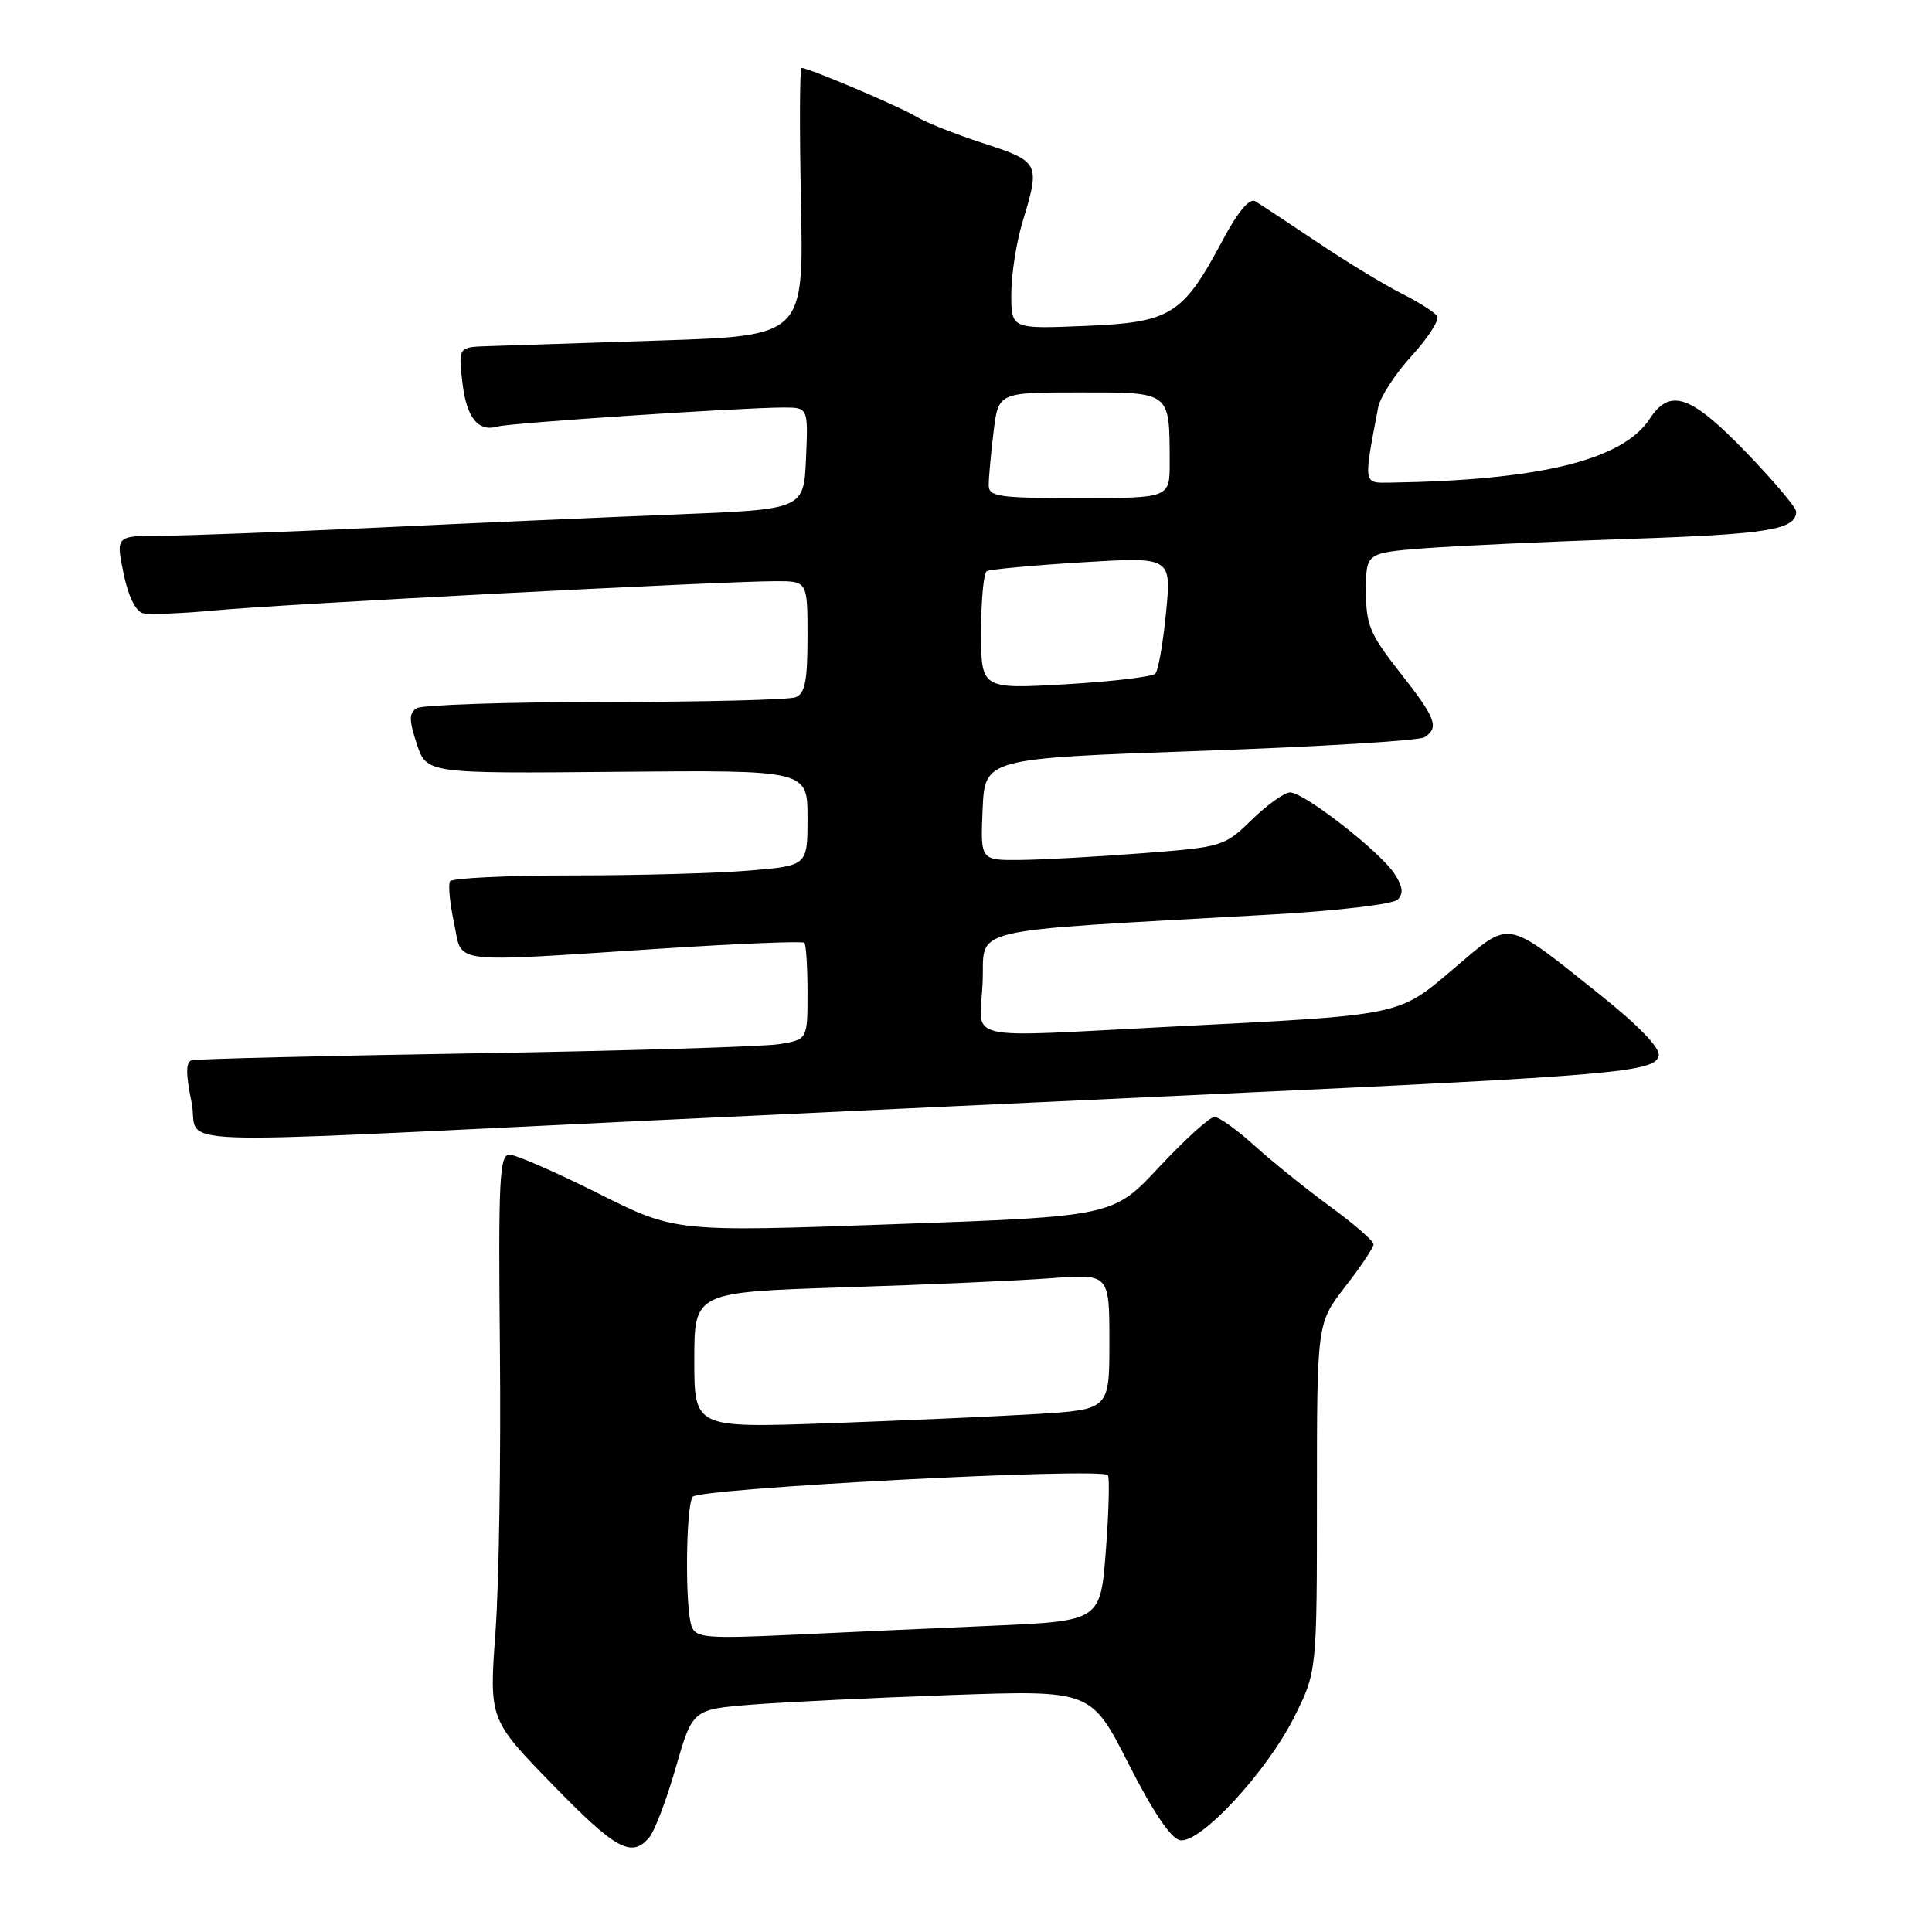 <?xml version="1.0" encoding="UTF-8" standalone="no"?>
<!DOCTYPE svg PUBLIC "-//W3C//DTD SVG 1.1//EN" "http://www.w3.org/Graphics/SVG/1.1/DTD/svg11.dtd" >
<svg xmlns="http://www.w3.org/2000/svg" xmlns:xlink="http://www.w3.org/1999/xlink" version="1.1" viewBox="0 0 256 256">
 <g >
 <path fill="currentColor"
d=" M 86.05 243.44 C 86.76 242.59 88.34 238.42 89.55 234.19 C 91.77 226.50 91.77 226.50 99.64 225.87 C 103.96 225.53 115.84 224.96 126.04 224.60 C 144.58 223.95 144.58 223.95 149.54 233.72 C 152.74 240.03 155.16 243.62 156.35 243.84 C 159.01 244.34 167.85 234.80 171.50 227.50 C 174.50 221.50 174.50 221.50 174.50 198.41 C 174.50 175.32 174.50 175.32 178.25 170.49 C 180.31 167.84 182.00 165.31 182.00 164.87 C 182.00 164.43 179.41 162.17 176.25 159.87 C 173.09 157.56 168.60 153.94 166.27 151.84 C 163.95 149.73 161.54 148.00 160.92 148.00 C 160.30 148.00 157.02 150.97 153.64 154.59 C 147.50 161.18 147.50 161.18 118.48 162.21 C 89.46 163.25 89.46 163.25 79.25 158.12 C 73.63 155.31 68.35 153.00 67.51 153.00 C 66.18 153.00 66.02 156.22 66.24 178.75 C 66.38 192.91 66.12 209.75 65.66 216.16 C 64.81 227.82 64.81 227.82 73.16 236.41 C 81.60 245.10 83.71 246.26 86.05 243.44 Z  M 86.00 148.48 C 102.78 147.68 136.30 146.11 160.50 144.99 C 214.18 142.51 219.38 142.06 219.79 139.87 C 219.99 138.84 217.10 135.86 211.88 131.70 C 199.27 121.66 200.30 121.84 192.72 128.27 C 185.19 134.66 186.09 134.47 155.50 136.02 C 126.76 137.47 129.86 138.18 130.20 130.25 C 130.54 122.66 126.89 123.53 168.30 121.19 C 177.22 120.69 184.58 119.82 185.20 119.20 C 186.00 118.40 185.88 117.46 184.76 115.76 C 182.85 112.83 172.79 105.00 170.95 105.00 C 170.20 105.00 167.92 106.63 165.88 108.61 C 162.25 112.16 161.99 112.24 151.34 113.06 C 145.38 113.52 138.12 113.92 135.20 113.95 C 129.91 114.00 129.91 114.00 130.20 107.25 C 130.50 100.50 130.50 100.50 159.00 99.50 C 174.68 98.95 188.06 98.14 188.75 97.69 C 190.74 96.40 190.28 95.19 185.50 89.10 C 181.51 84.03 181.00 82.80 181.00 78.32 C 181.00 73.26 181.00 73.26 188.75 72.65 C 193.01 72.32 205.28 71.76 216.00 71.40 C 234.28 70.79 238.00 70.18 238.00 67.78 C 238.00 67.24 235.00 63.70 231.34 59.90 C 224.02 52.33 221.29 51.38 218.60 55.49 C 215.02 60.96 204.10 63.64 184.20 63.95 C 180.61 64.00 180.66 64.27 182.61 54.00 C 182.87 52.62 184.87 49.55 187.05 47.16 C 189.23 44.77 190.75 42.40 190.44 41.90 C 190.12 41.39 187.98 40.02 185.68 38.87 C 183.38 37.71 178.35 34.65 174.50 32.06 C 170.65 29.48 166.97 27.05 166.32 26.66 C 165.56 26.22 164.00 28.09 161.99 31.87 C 156.72 41.75 155.15 42.73 143.75 43.19 C 134.00 43.59 134.00 43.59 134.00 38.96 C 134.00 36.40 134.67 32.11 135.49 29.41 C 137.86 21.61 137.75 21.41 130.25 18.97 C 126.54 17.76 122.54 16.17 121.38 15.44 C 119.36 14.18 107.16 9.00 106.21 9.00 C 105.96 9.00 105.93 16.99 106.13 26.75 C 106.50 44.50 106.50 44.50 87.50 45.12 C 77.05 45.46 66.75 45.80 64.62 45.87 C 60.74 46.00 60.74 46.00 61.26 50.62 C 61.80 55.36 63.35 57.29 66.00 56.51 C 67.58 56.04 98.18 54.01 103.80 54.00 C 107.09 54.00 107.09 54.00 106.80 60.75 C 106.50 67.50 106.50 67.50 89.50 68.17 C 80.15 68.54 62.38 69.32 50.00 69.91 C 37.62 70.49 24.77 70.98 21.42 70.99 C 15.35 71.00 15.35 71.00 16.36 75.93 C 16.98 78.97 17.97 81.01 18.93 81.25 C 19.80 81.46 24.10 81.29 28.50 80.88 C 36.95 80.07 95.51 77.02 102.75 77.01 C 107.00 77.00 107.00 77.00 107.00 84.39 C 107.00 90.21 106.66 91.92 105.42 92.39 C 104.55 92.73 93.19 93.01 80.17 93.02 C 67.15 93.02 55.92 93.40 55.22 93.84 C 54.18 94.50 54.18 95.39 55.23 98.58 C 56.53 102.50 56.53 102.50 81.76 102.27 C 107.00 102.04 107.00 102.04 107.00 108.37 C 107.00 114.71 107.00 114.71 99.35 115.35 C 95.14 115.71 84.59 116.00 75.91 116.00 C 67.22 116.00 59.90 116.35 59.63 116.78 C 59.37 117.21 59.60 119.69 60.16 122.28 C 61.34 127.84 58.92 127.55 87.83 125.68 C 97.92 125.03 106.35 124.69 106.58 124.92 C 106.81 125.15 107.00 128.12 107.00 131.54 C 107.00 137.74 107.00 137.74 103.25 138.35 C 101.19 138.69 83.08 139.23 63.00 139.57 C 42.92 139.90 26.01 140.31 25.40 140.49 C 24.61 140.73 24.61 142.28 25.38 146.05 C 26.60 151.99 18.93 151.68 86.00 148.48 Z  M 91.65 215.52 C 90.76 213.21 90.86 199.77 91.77 198.34 C 92.49 197.20 145.76 194.42 146.80 195.46 C 147.04 195.71 146.93 200.16 146.54 205.35 C 145.83 214.78 145.83 214.78 131.66 215.41 C 123.87 215.75 111.83 216.29 104.90 216.62 C 93.67 217.14 92.22 217.02 91.65 215.52 Z  M 92.00 180.22 C 92.00 171.22 92.00 171.22 111.75 170.58 C 122.61 170.24 134.99 169.69 139.25 169.37 C 147.00 168.79 147.00 168.79 147.00 177.79 C 147.00 186.78 147.00 186.78 137.25 187.37 C 131.89 187.69 119.51 188.24 109.75 188.59 C 92.00 189.21 92.00 189.21 92.00 180.22 Z  M 130.00 83.71 C 130.00 79.54 130.34 75.92 130.75 75.68 C 131.16 75.44 136.84 74.91 143.36 74.51 C 155.22 73.79 155.22 73.79 154.51 81.14 C 154.12 85.19 153.48 88.84 153.09 89.26 C 152.69 89.68 147.34 90.31 141.19 90.67 C 130.00 91.31 130.00 91.31 130.00 83.71 Z  M 131.01 64.25 C 131.01 63.29 131.30 60.14 131.65 57.25 C 132.28 52.00 132.28 52.00 143.02 52.00 C 155.22 52.00 154.96 51.80 154.99 61.25 C 155.00 66.00 155.00 66.00 143.00 66.00 C 132.23 66.00 131.00 65.82 131.01 64.25 Z "/>
</g>
</svg>